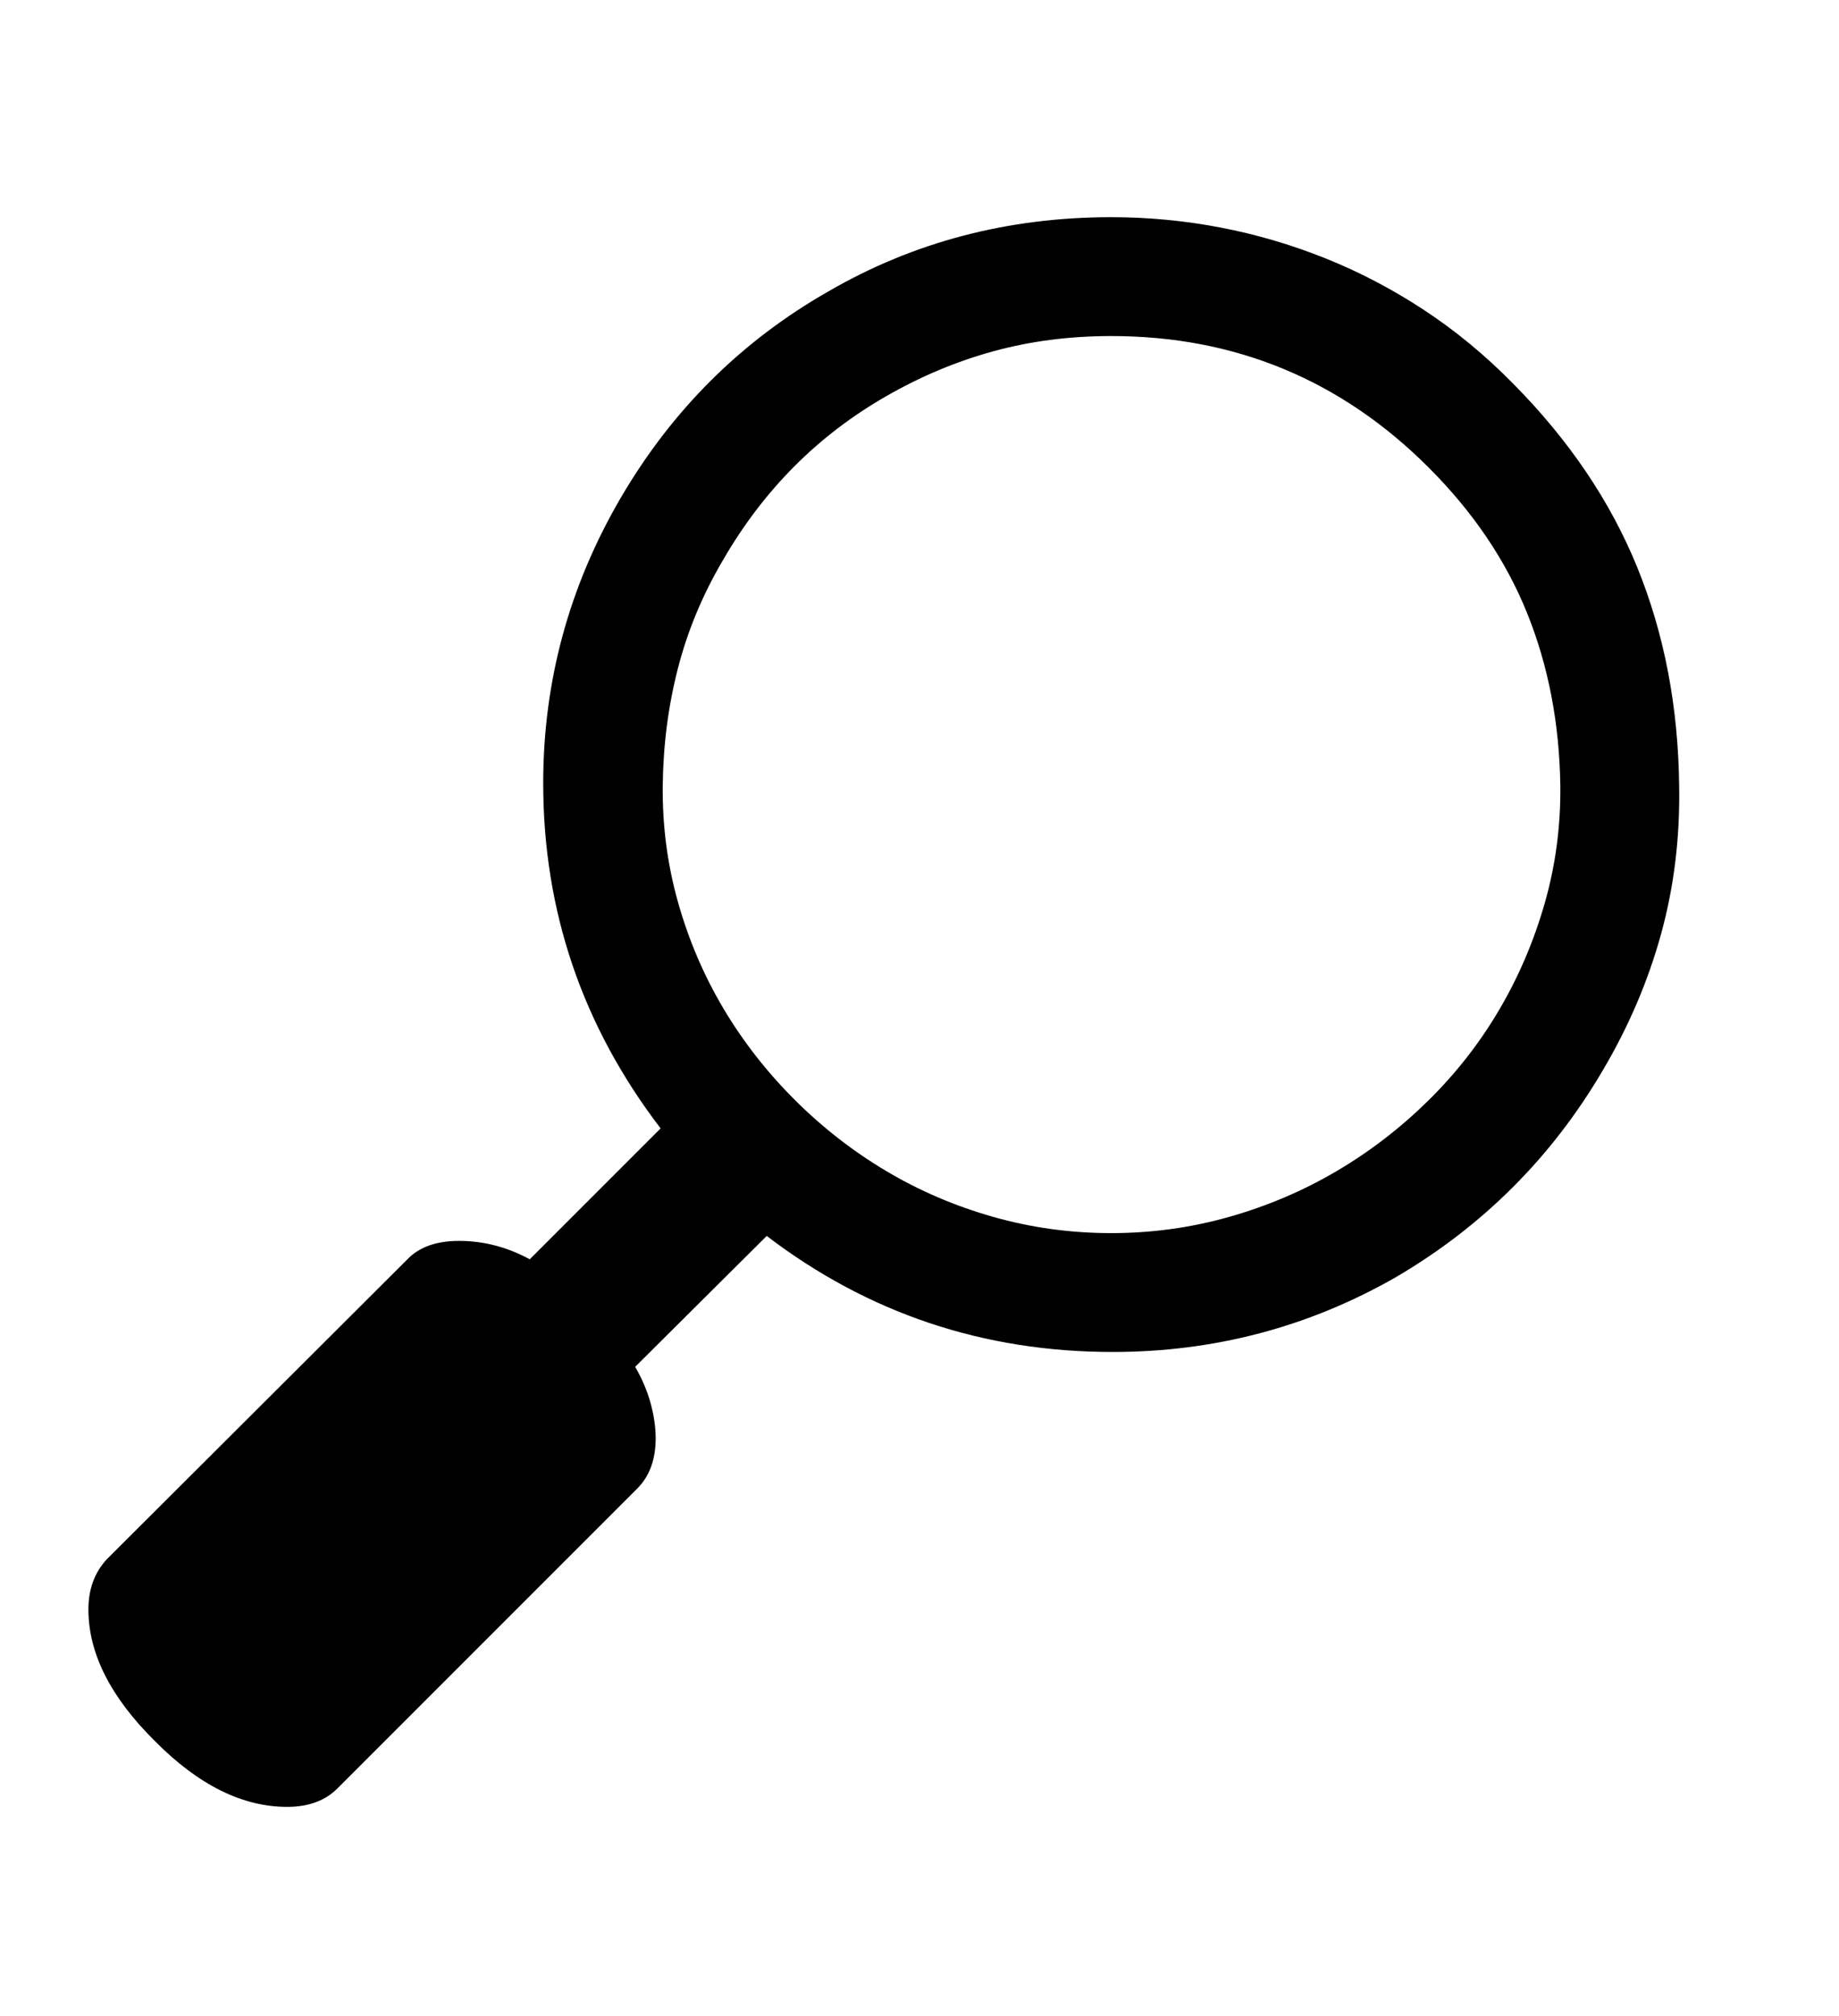<svg xmlns="http://www.w3.org/2000/svg"
    viewBox="0 0 2600 2850">
  <!--
Digitized data copyright © 2011, Google Corporation.
Android is a trademark of Google and may be registered in certain jurisdictions.
Licensed under the Apache License, Version 2.0
http://www.apache.org/licenses/LICENSE-2.0
  -->
<path d="M2206 1110L2206 1110Q2204 978 2159 866.5 2114 755 2020 661L2020 661Q1834 475 1571 475L1571 475Q1483 475 1404.5 496.5 1326 518 1253 560L1253 560Q1108 643 1022 792L1022 792Q979 865 958.5 944.5 938 1024 937 1110L937 1110Q936 1195 958.5 1275 981 1355 1022.5 1425 1064 1495 1123 1554 1182 1613 1252.5 1655 1323 1697 1404 1720 1485 1743 1571 1743L1571 1743Q1657 1743 1738 1720 1819 1697 1889.5 1655.5 1960 1614 2019 1556 2078 1498 2119.5 1427.5 2161 1357 2184 1276.5 2207 1196 2206 1110ZM649 1754L649 1754Q701 1754 749 1780L749 1780 934 1595Q768 1378 768 1107L768 1107Q768 891 878 703L878 703Q987 517 1171 412L1171 412Q1352 307 1571 307L1571 307Q1649 307 1725 321.5 1801 336 1873.5 365 1946 394 2013 438 2080 482 2139 542L2139 542Q2258 662 2315 802.5 2372 943 2374 1110L2374 1110Q2376 1220 2348.5 1320 2321 1420 2266 1513L2266 1513Q2158 1697 1974 1805L1974 1805Q1789 1911 1573 1911L1573 1911Q1299 1911 1084 1747L1084 1747 898 1932Q913 1958 920 1984 927 2010 927 2033L927 2033Q927 2078 901 2104L901 2104 477 2528Q451 2554 406 2554L406 2554Q311 2554 219 2461L219 2461Q125 2368 125 2275L125 2275Q125 2232 151 2204L151 2204 576 1780Q601 1754 649 1754Z"/>
</svg>